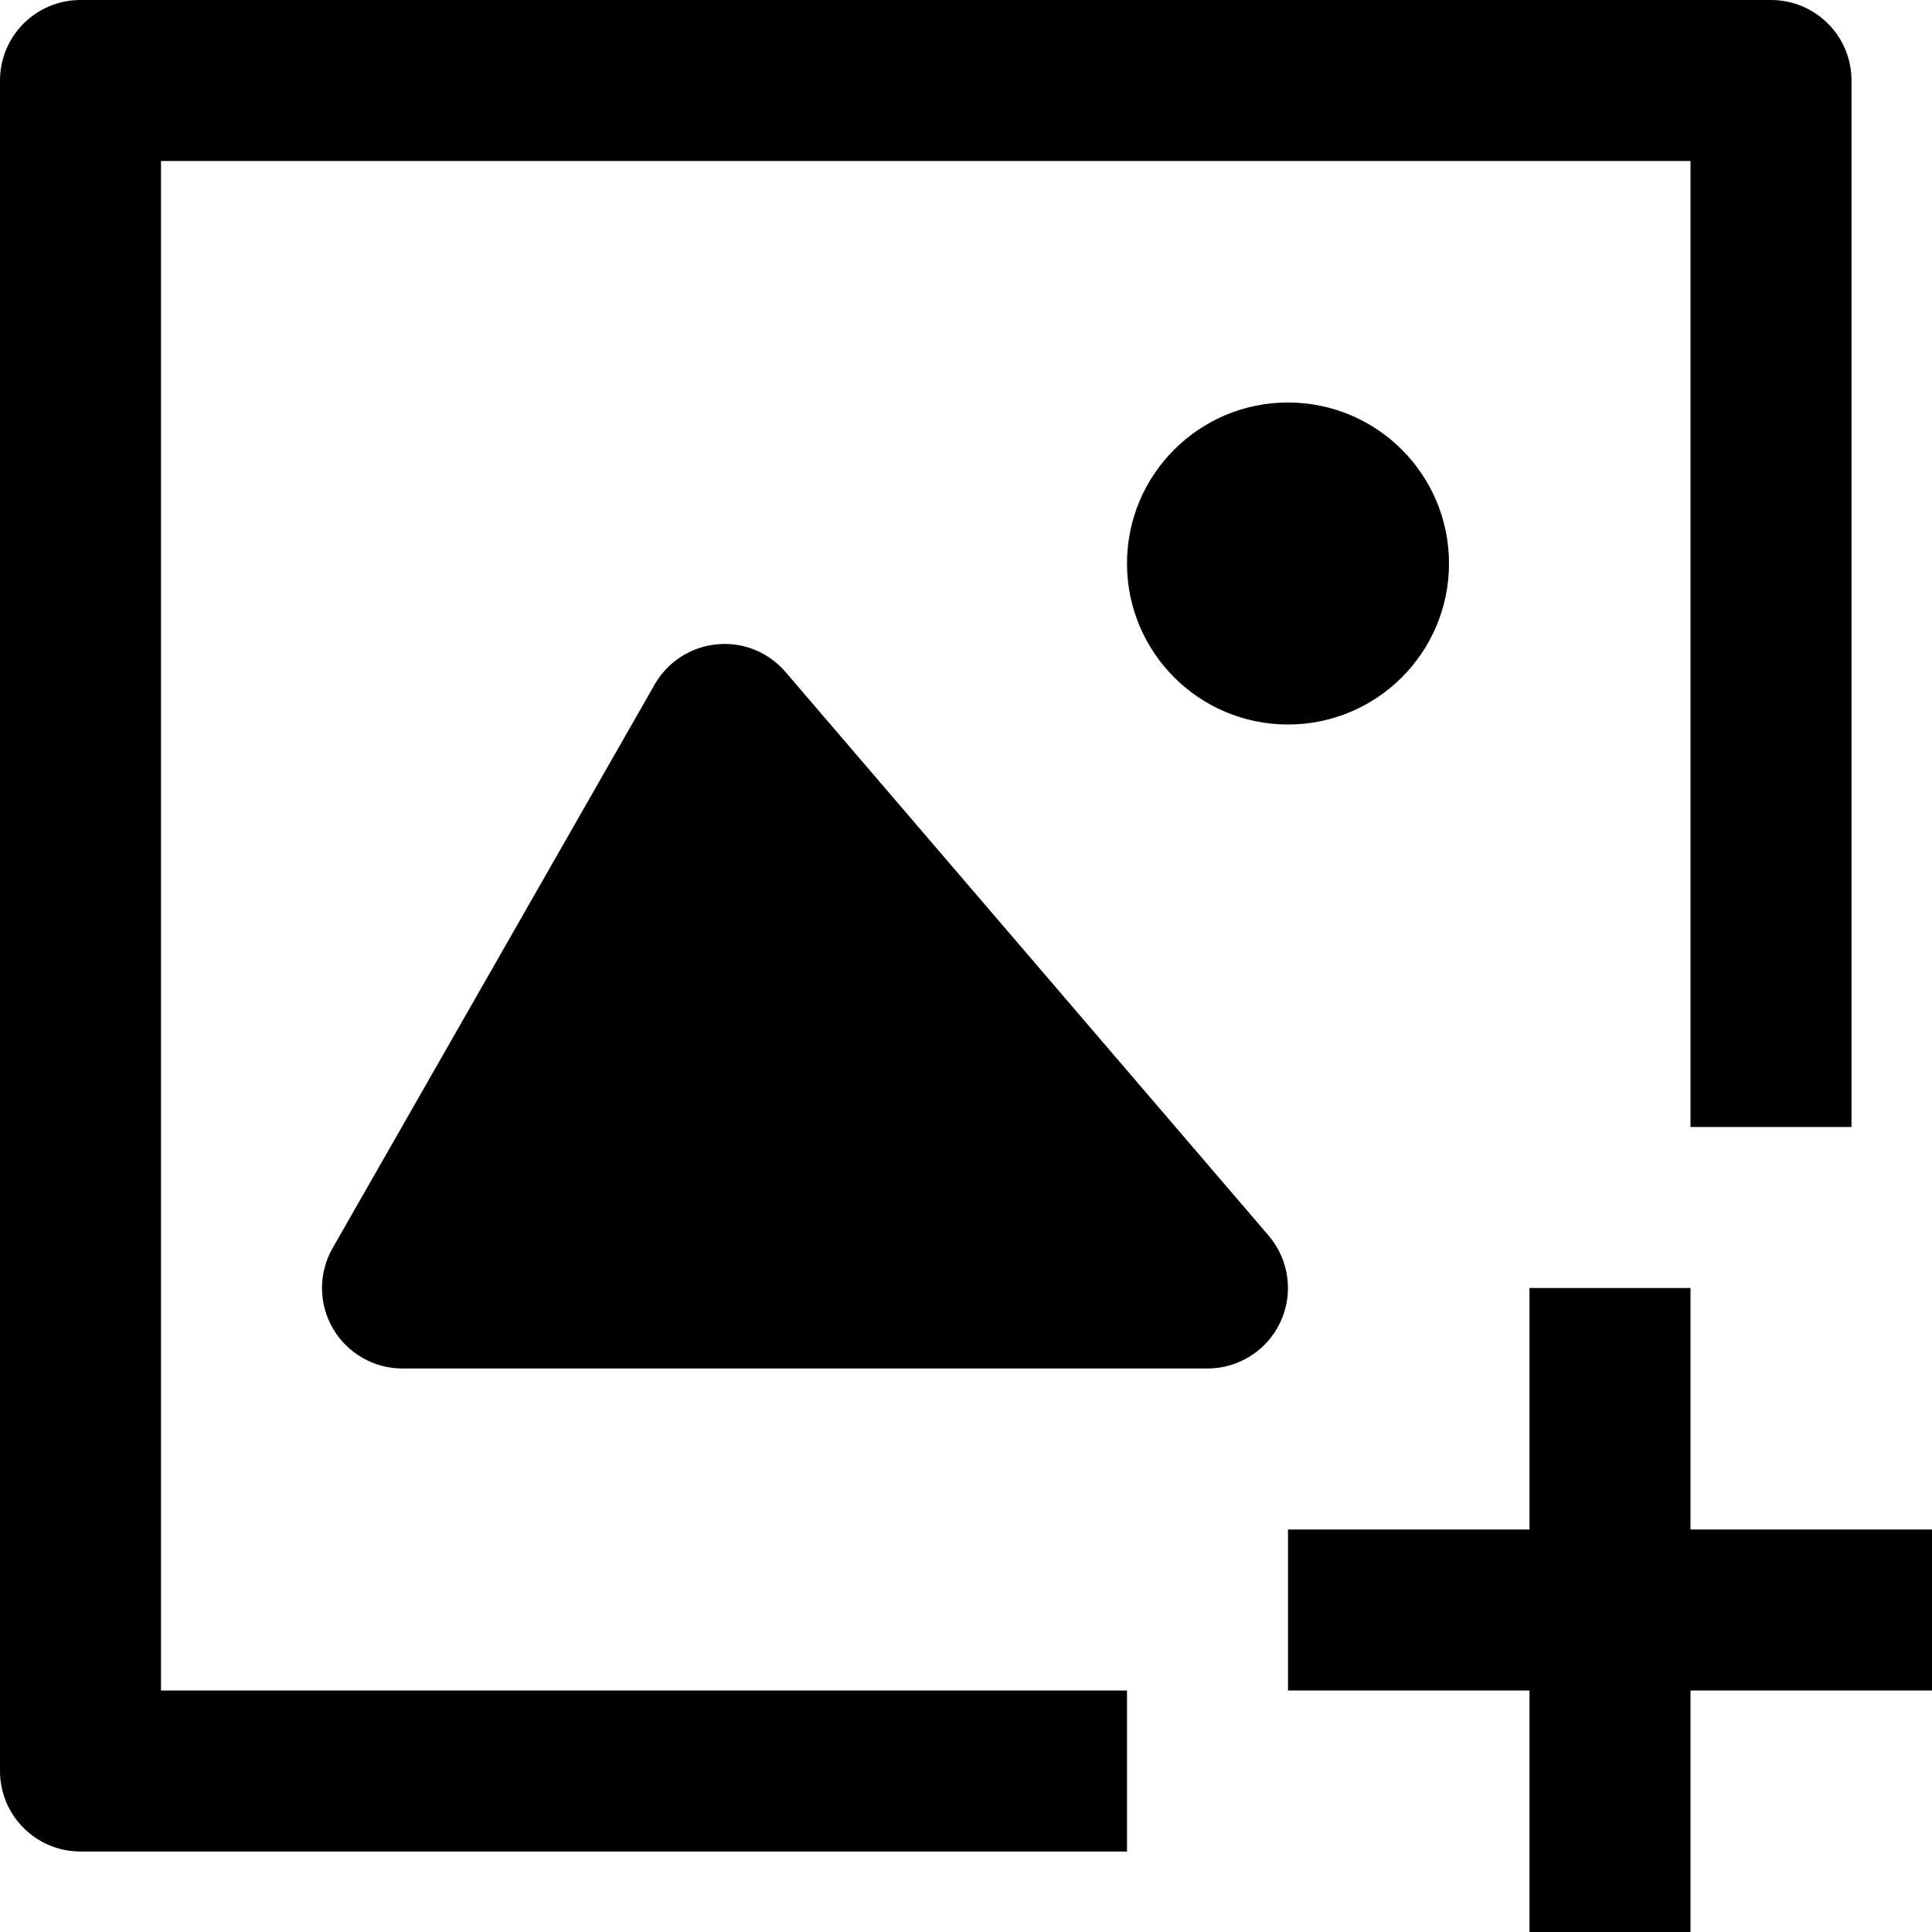 <svg id="nc_icon" version="1.1" xmlns="http://www.w3.org/2000/svg" xmlns:xlink="http://www.w3.org/1999/xlink" x="0px" y="0px" viewBox="0 0 24 24" xml:space="preserve" ><g class="nc-icon-wrapper" fill="currentColor"><polygon data-color="color-2" fill="currentColor" points="21,16 19,16 19,19 16,19 16,21 19,21 19,24 21,24 21,21 24,21 24,19 21,19 "></polygon> <path fill="currentColor" d="M9.759,8.349C9.548,8.102,9.232,7.972,8.905,8.004c-0.323,0.031-0.612,0.217-0.773,0.5l-4,7 c-0.177,0.31-0.176,0.69,0.003,0.998C4.314,16.81,4.644,17,5,17h10c0.391,0,0.745-0.228,0.908-0.582 c0.163-0.355,0.105-0.772-0.149-1.069L9.759,8.349z"></path> <path fill="currentColor" d="M2,2h19v12h2V1c0-0.552-0.447-1-1-1H1C0.447,0,0,0.448,0,1v21c0,0.552,0.447,1,1,1h13v-2H2V2z"></path> <circle fill="currentColor" cx="16" cy="7" r="2"></circle></g></svg>